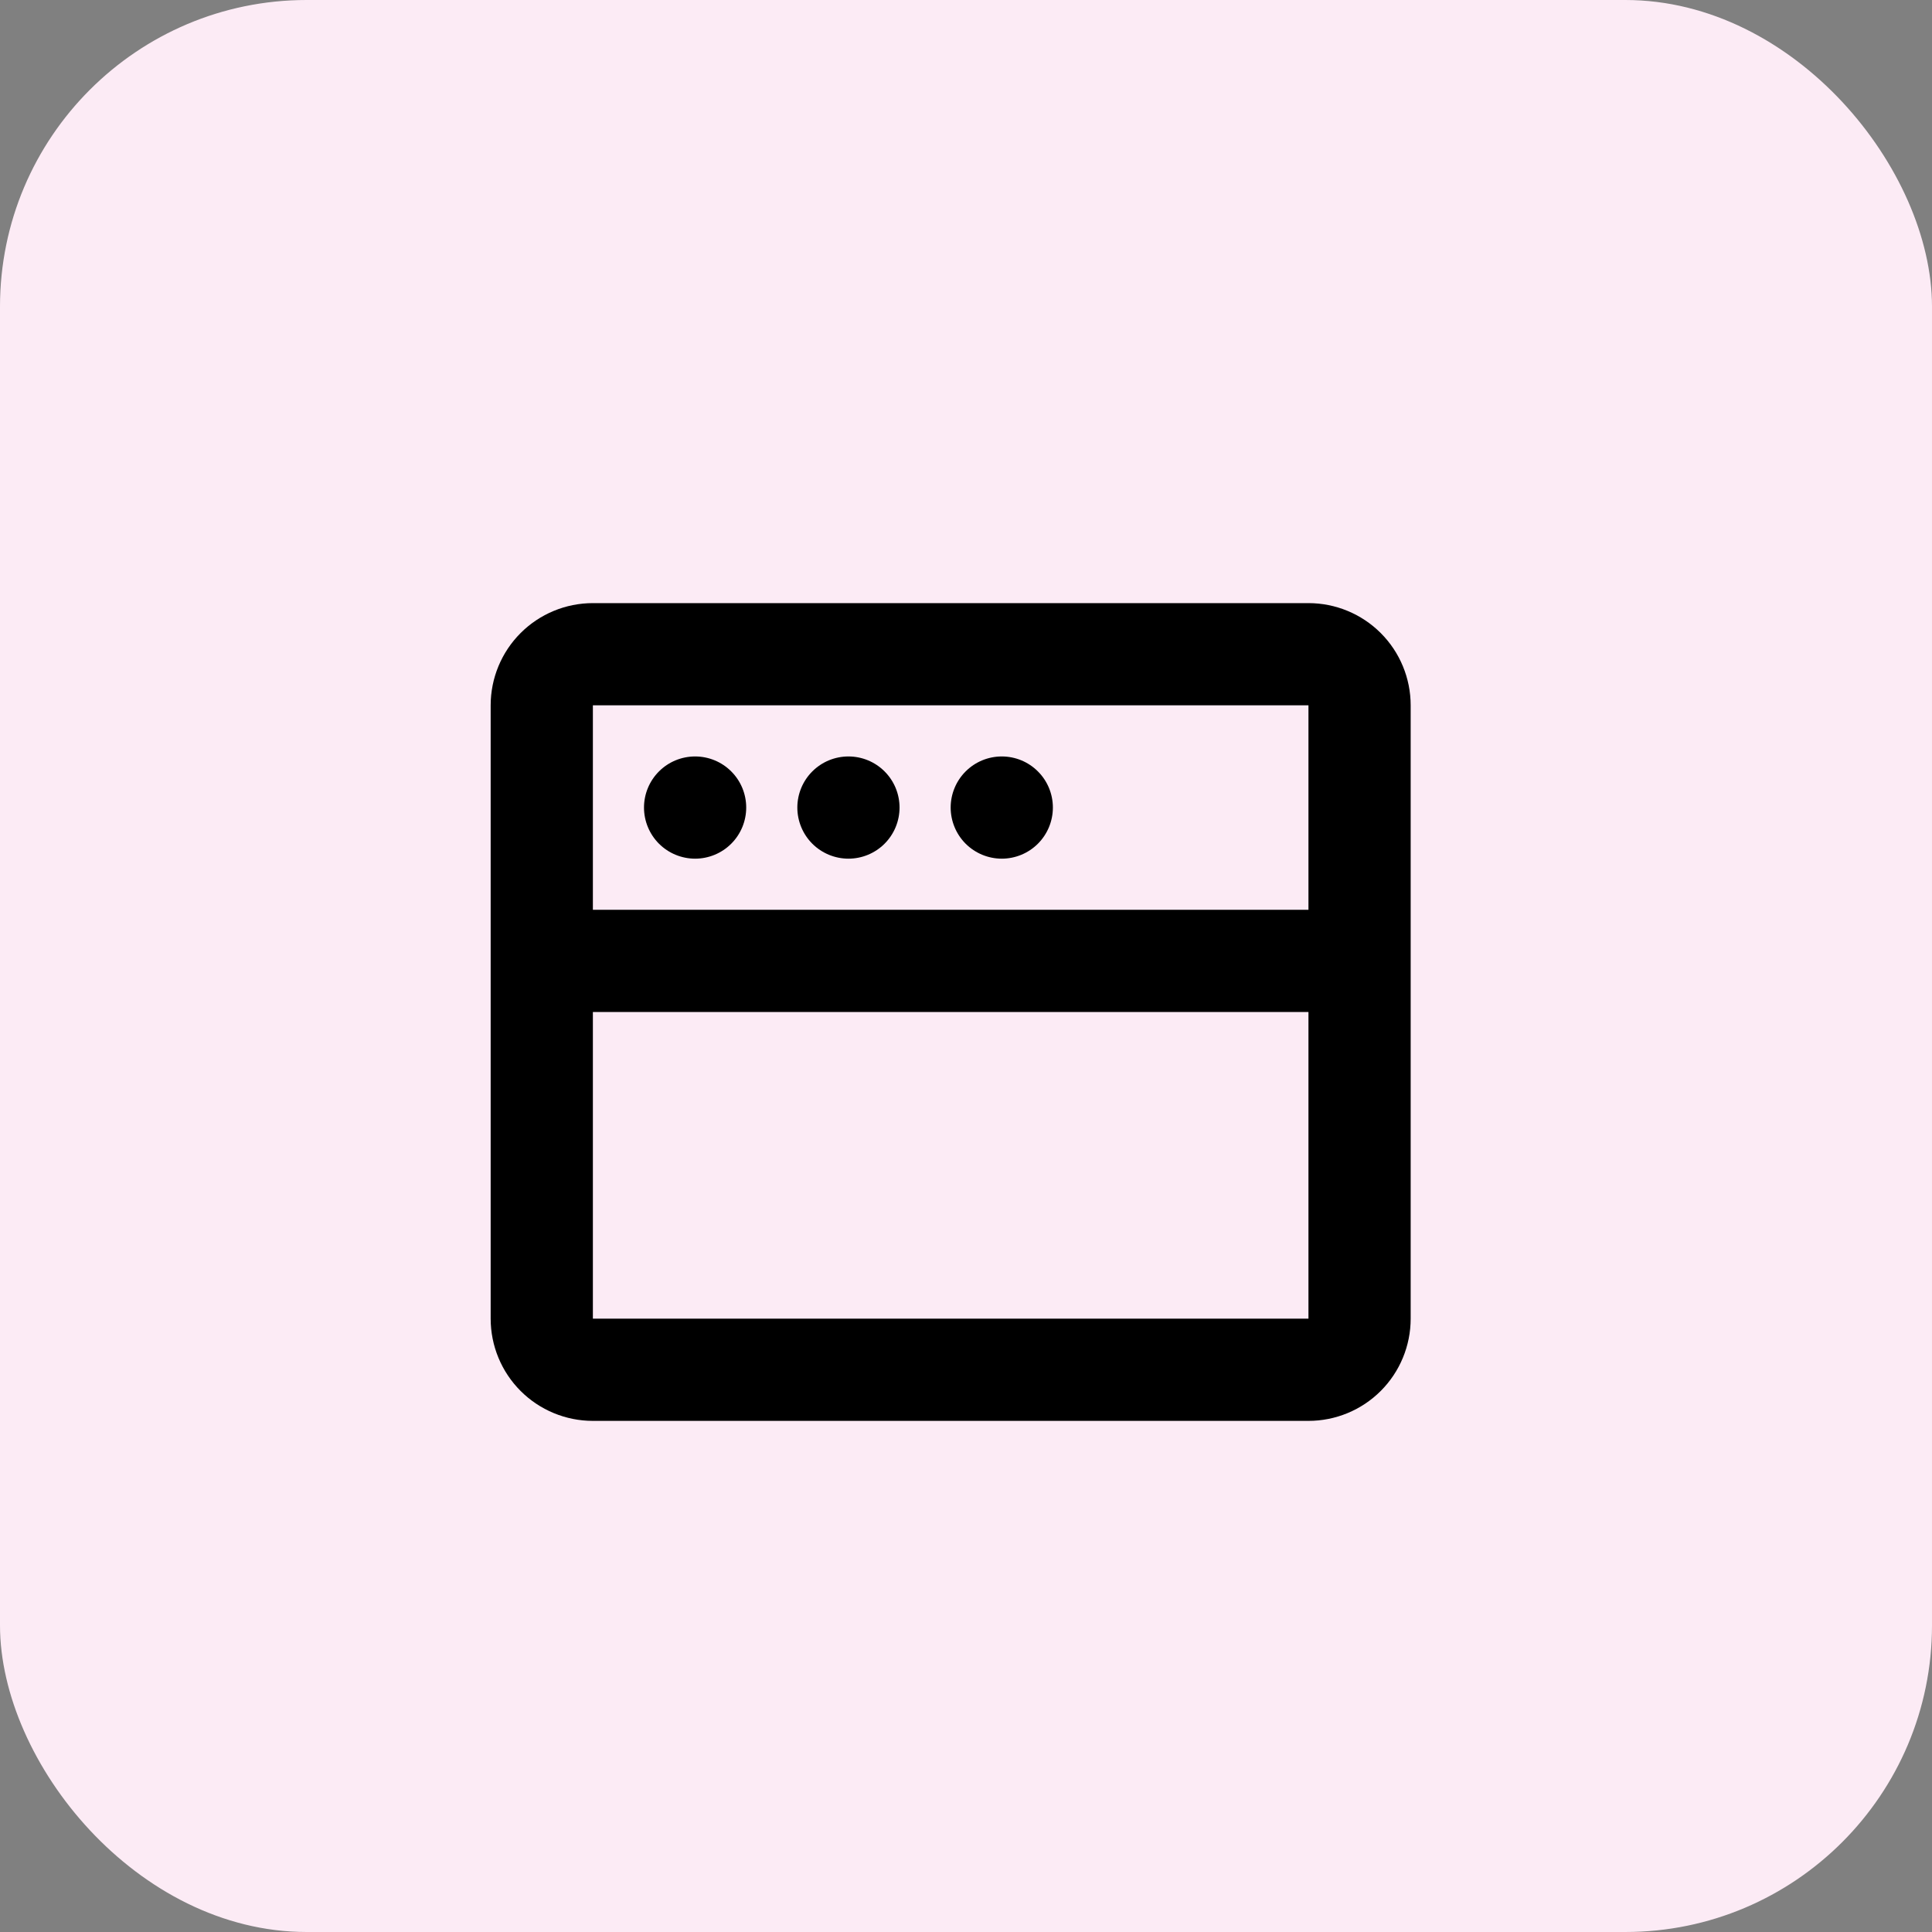 <svg width="63" height="63" viewBox="0 0 63 63" fill="none" xmlns="http://www.w3.org/2000/svg">
<rect x="0" y="0" width="63" height="63" fill="#808080" stroke="none"/>
<rect width="63" height="63" rx="10" fill="#FCEBF5"/>
<g clip-path="url(#clip0_3_181)">
<g clip-path="url(#clip1_3_181)">
<path d="M42.667 19.667C43.551 19.667 44.399 20.018 45.024 20.643C45.649 21.268 46 22.116 46 23V43C46 43.884 45.649 44.732 45.024 45.357C44.399 45.982 43.551 46.333 42.667 46.333H19.333C18.449 46.333 17.601 45.982 16.976 45.357C16.351 44.732 16 43.884 16 43V23C16 22.116 16.351 21.268 16.976 20.643C17.601 20.018 18.449 19.667 19.333 19.667H42.667ZM42.667 33H19.333V43H42.667V33ZM42.667 23H19.333V29.667H42.667V23ZM22.667 24.667C23.109 24.667 23.533 24.842 23.845 25.155C24.158 25.467 24.333 25.891 24.333 26.333C24.333 26.775 24.158 27.199 23.845 27.512C23.533 27.824 23.109 28 22.667 28C22.225 28 21.801 27.824 21.488 27.512C21.176 27.199 21 26.775 21 26.333C21 25.891 21.176 25.467 21.488 25.155C21.801 24.842 22.225 24.667 22.667 24.667ZM27.667 24.667C28.109 24.667 28.533 24.842 28.845 25.155C29.158 25.467 29.333 25.891 29.333 26.333C29.333 26.775 29.158 27.199 28.845 27.512C28.533 27.824 28.109 28 27.667 28C27.225 28 26.801 27.824 26.488 27.512C26.176 27.199 26 26.775 26 26.333C26 25.891 26.176 25.467 26.488 25.155C26.801 24.842 27.225 24.667 27.667 24.667ZM32.667 24.667C33.109 24.667 33.533 24.842 33.845 25.155C34.158 25.467 34.333 25.891 34.333 26.333C34.333 26.775 34.158 27.199 33.845 27.512C33.533 27.824 33.109 28 32.667 28C32.225 28 31.801 27.824 31.488 27.512C31.176 27.199 31 26.775 31 26.333C31 25.891 31.176 25.467 31.488 25.155C31.801 24.842 32.225 24.667 32.667 24.667Z" fill="black"/>
</g>
</g>
<defs>
<clipPath id="clip0_3_181">
<rect width="44" height="44" fill="white" transform="translate(9 5)"/>
</clipPath>
<clipPath id="clip1_3_181">
<rect width="40" height="40" fill="white" transform="translate(11 13)"/>
</clipPath>
</defs>
</svg>

